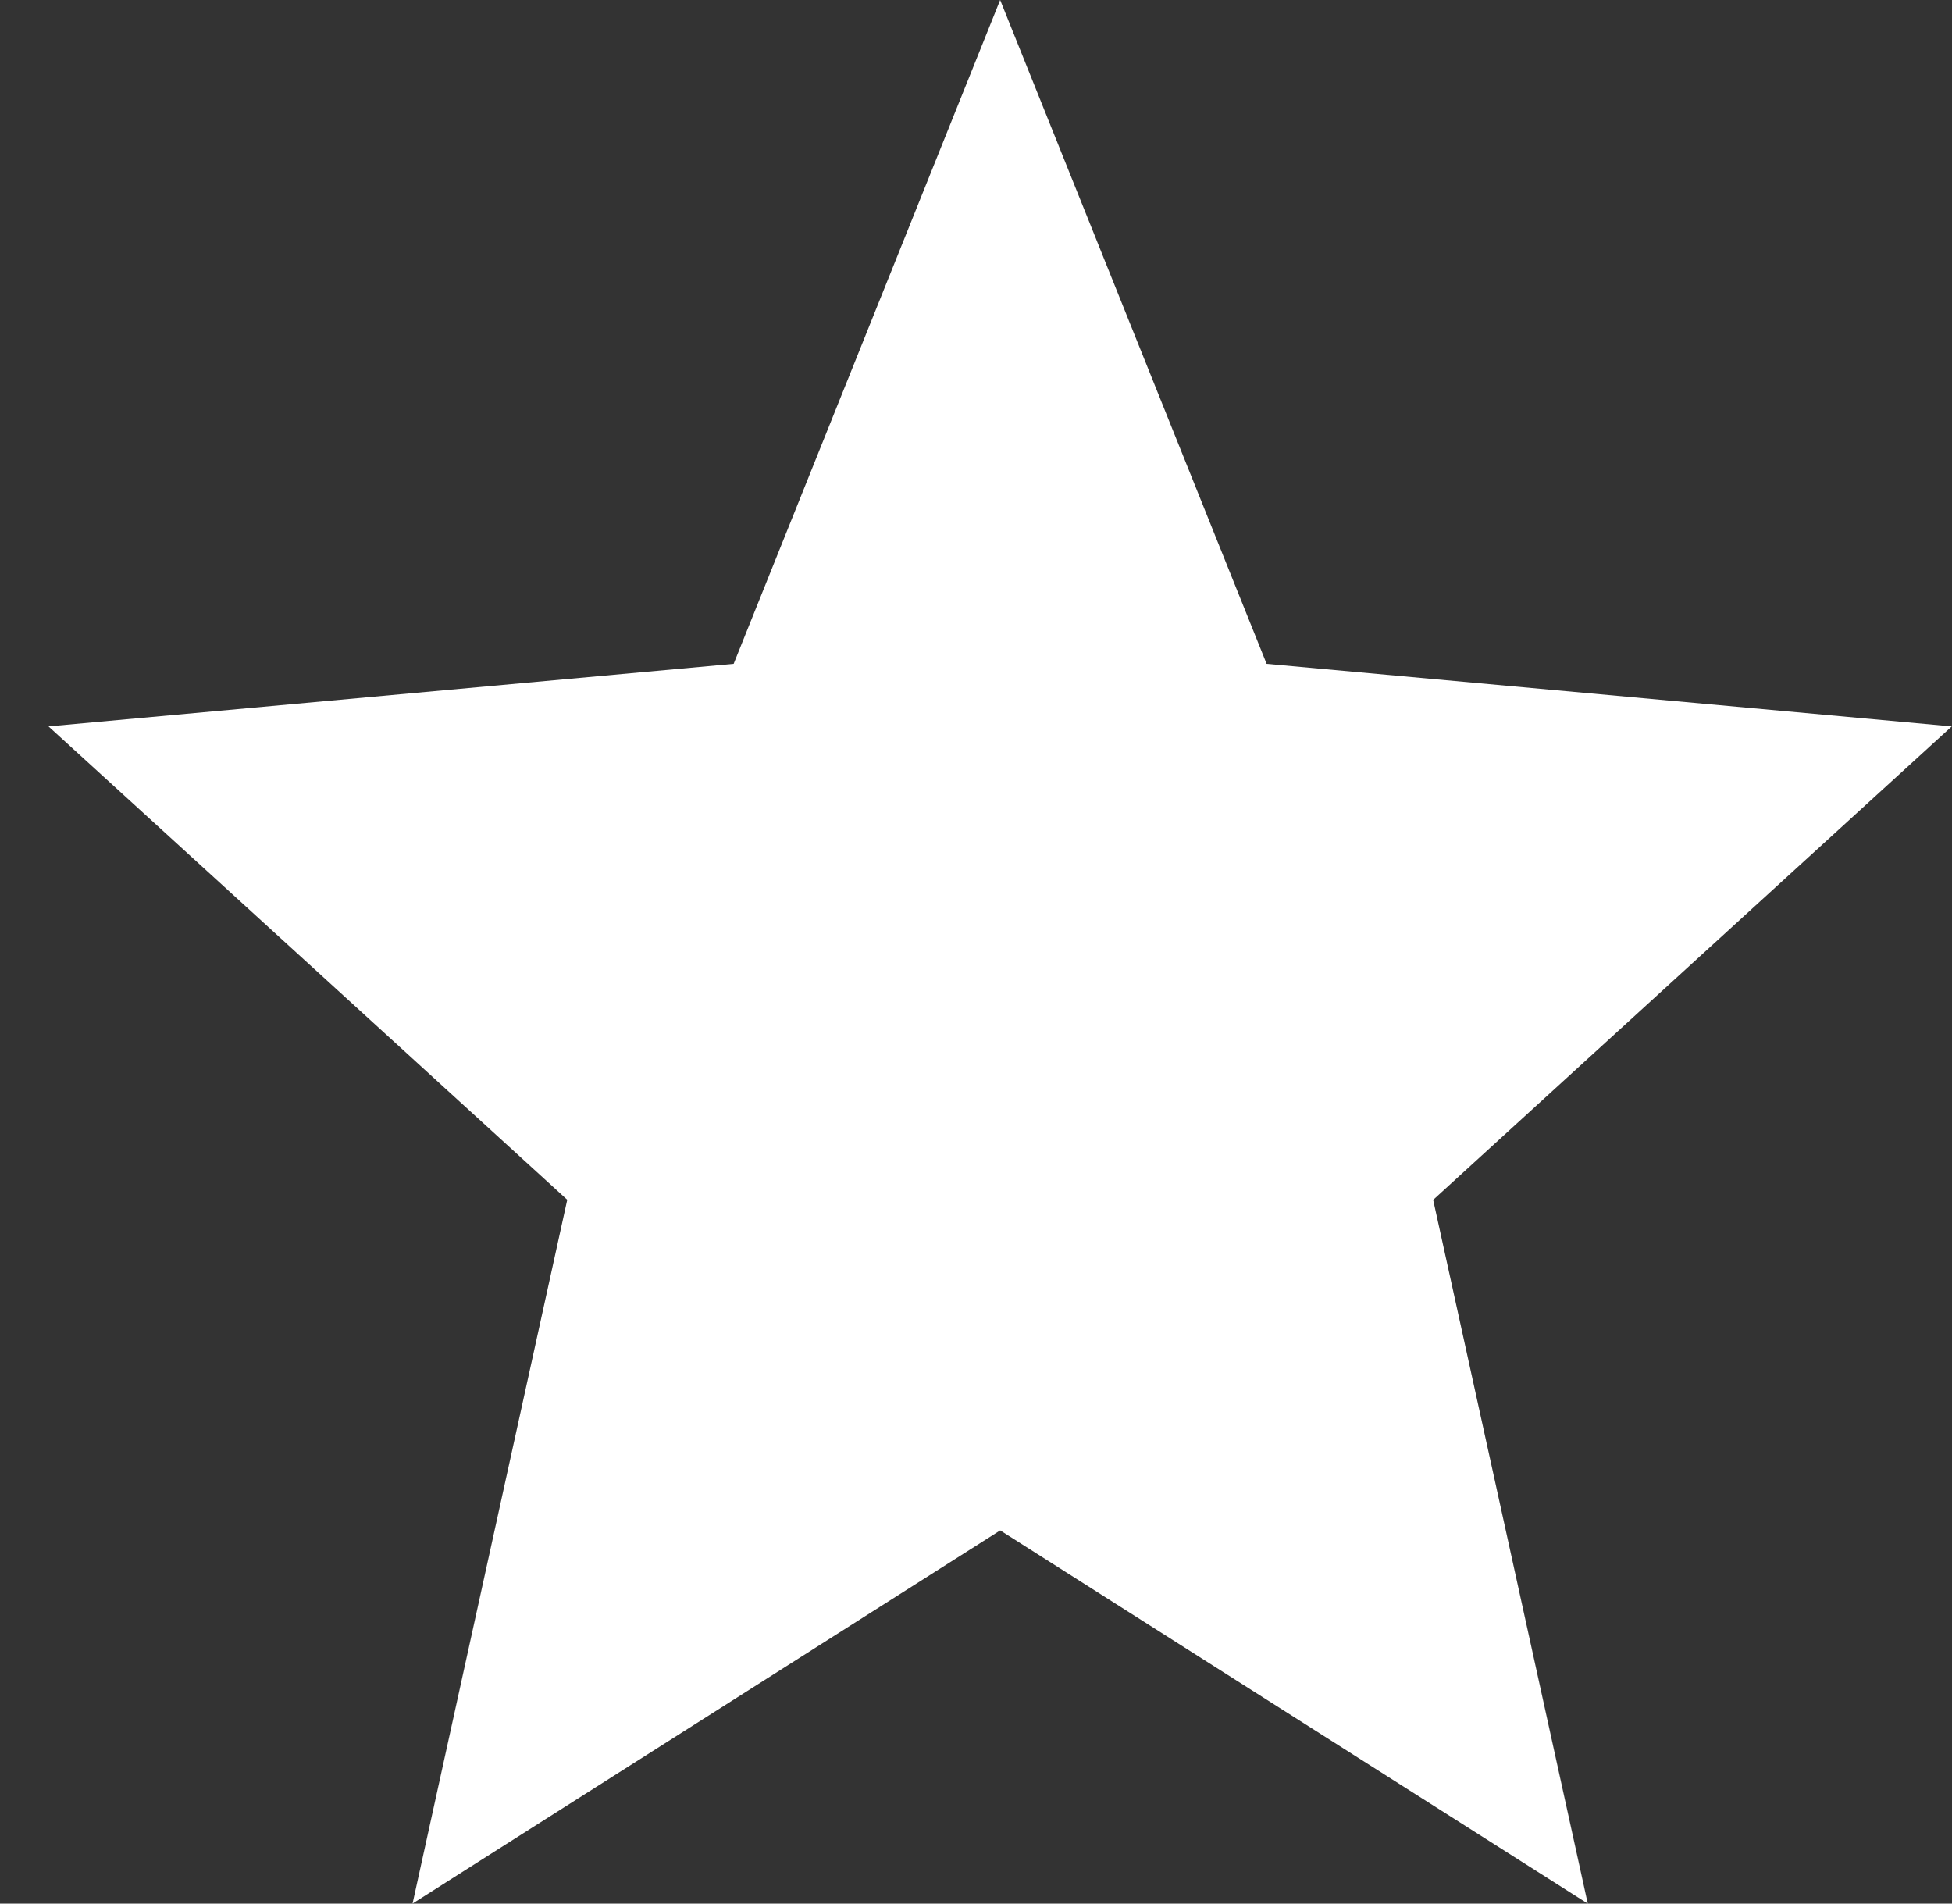 <svg width="40" height="39" fill="none" xmlns="http://www.w3.org/2000/svg"><rect width="100%" height="100%" fill="#333333" stroke="none"/><path d="m8.454 39 3.17-14.42L.994 14.882l14.04-1.282L20.495 0l5.46 13.6 14.04 1.282-10.627 9.7L32.536 39l-12.04-7.646L8.453 39Z" fill="#fff"/></svg>